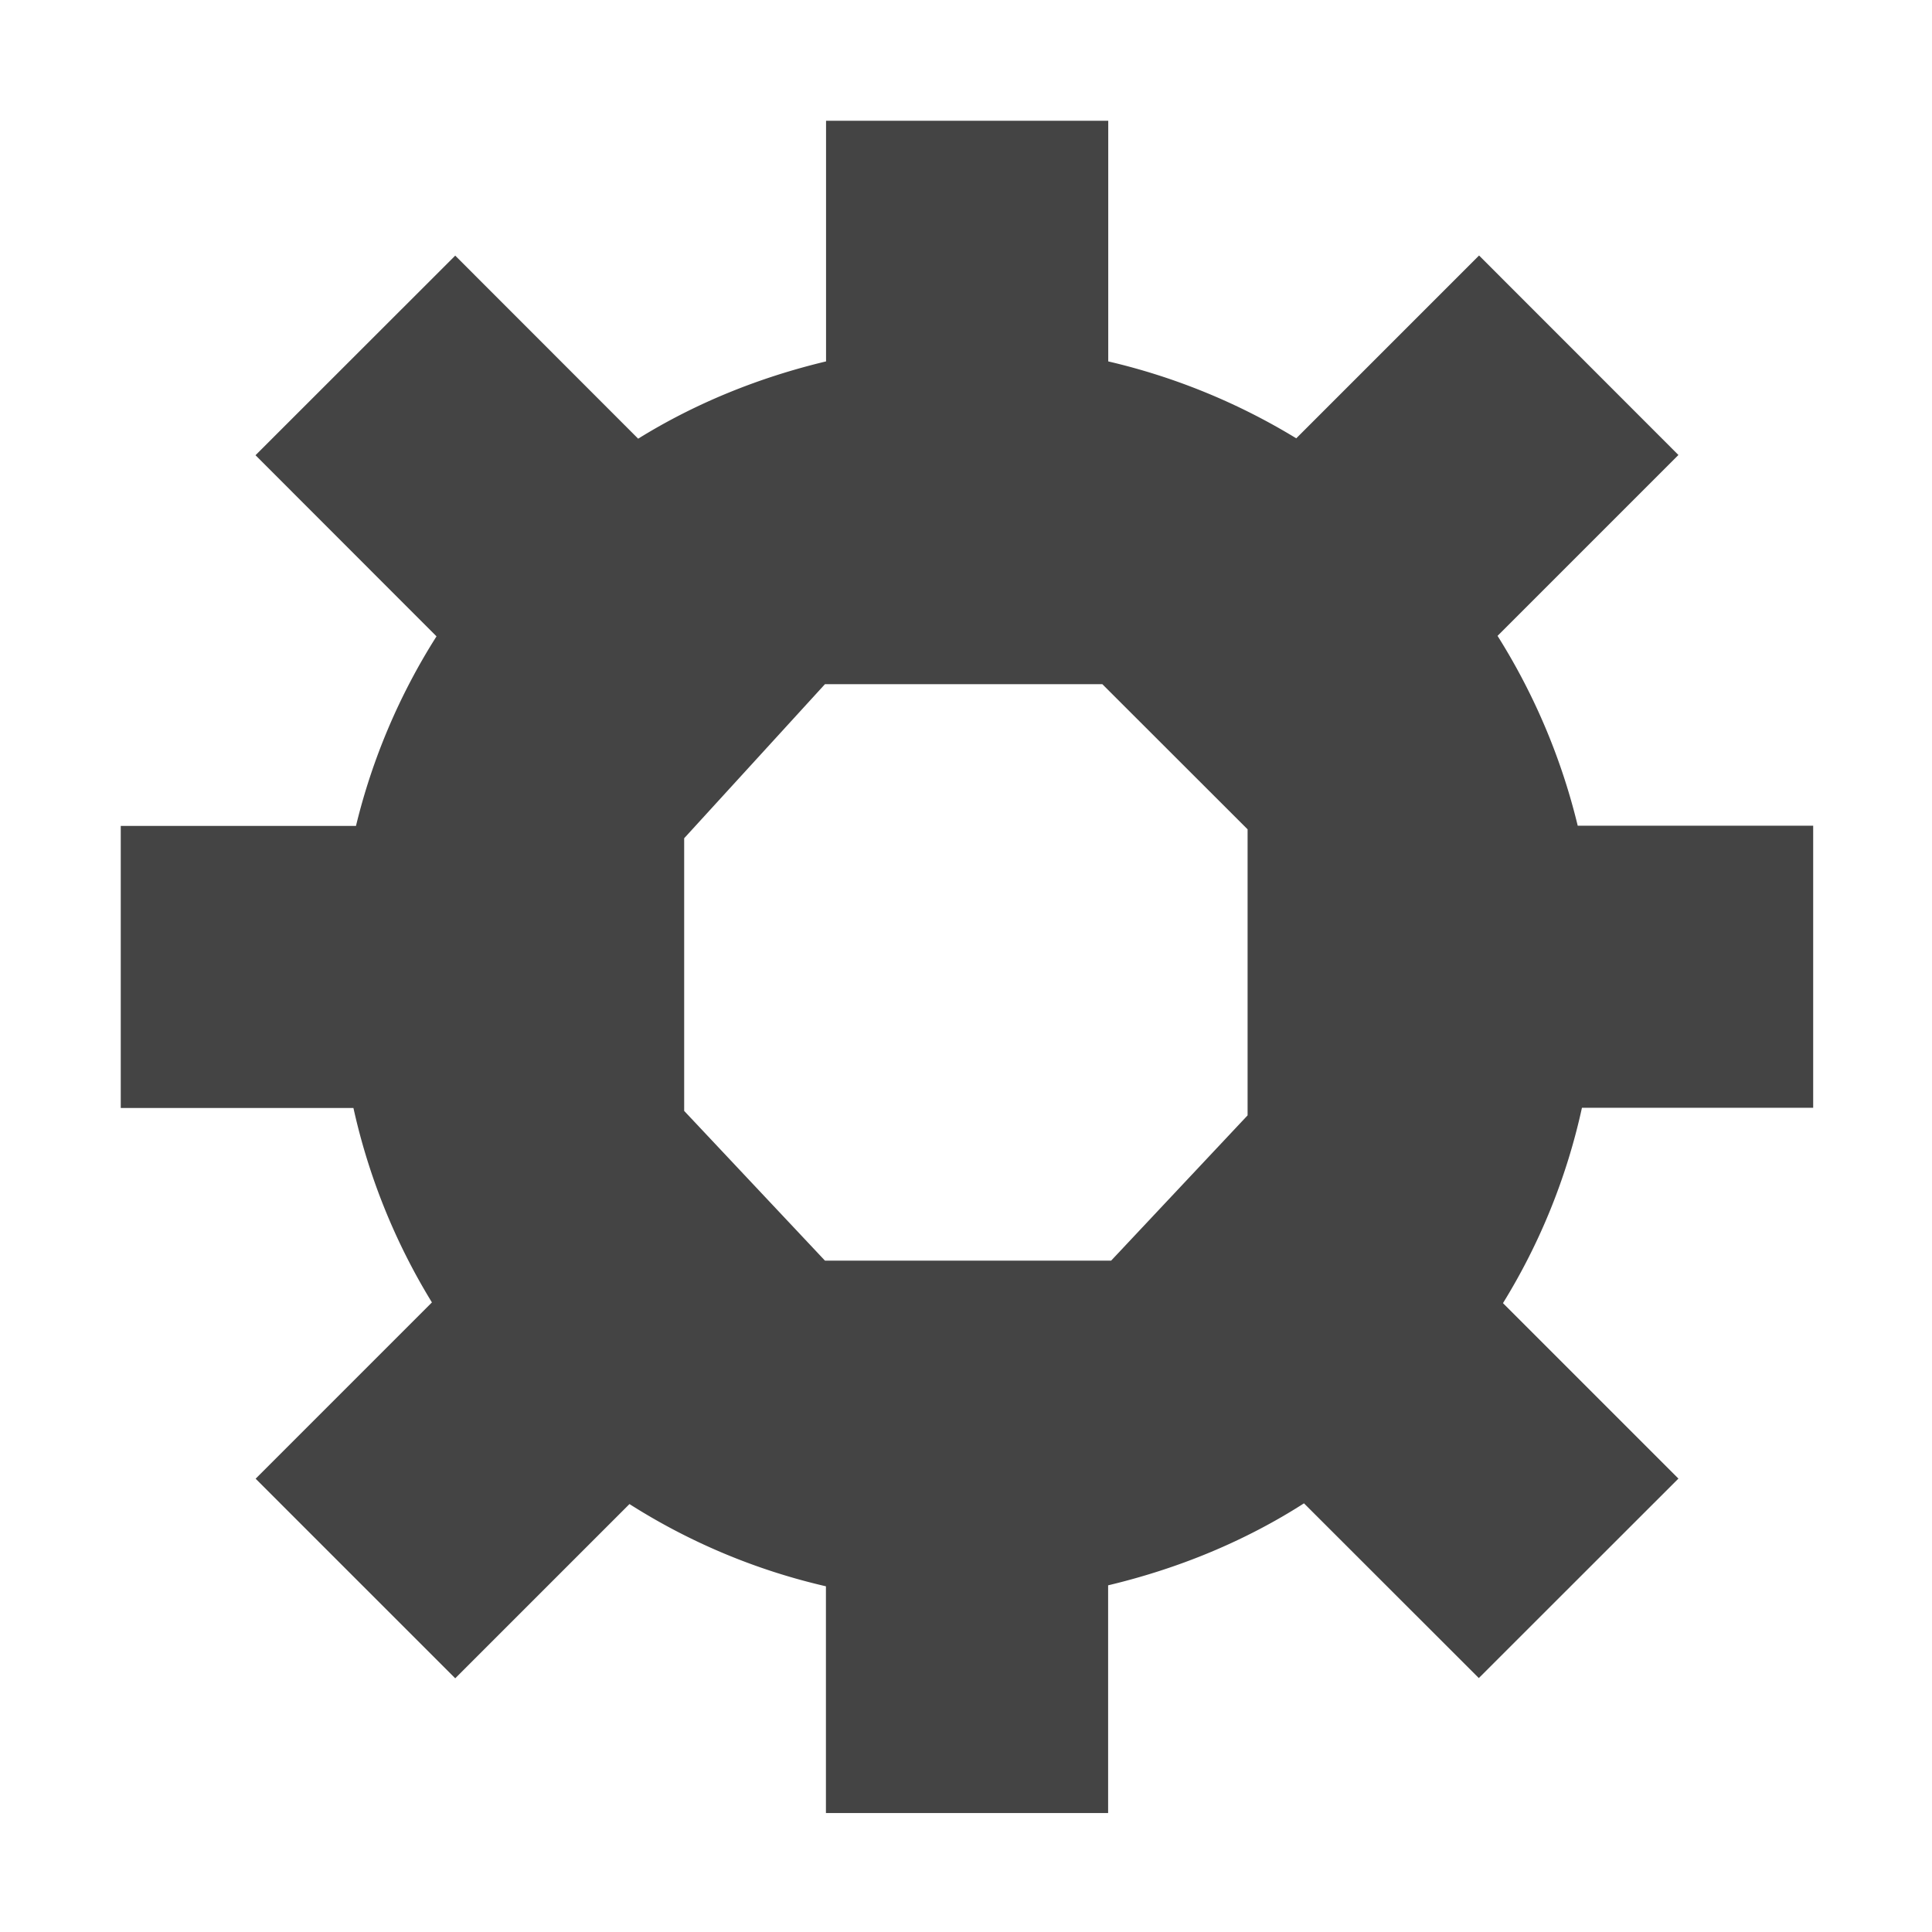 <svg xmlns="http://www.w3.org/2000/svg" width="16" height="16" viewBox="0 0 16 16">
    <path fill="#444" fill-rule="evenodd" d="M3.577 10.786a5.245 5.245 0 0 1-.65-1.61H1V6.84h1.948a5.226 5.226 0 0 1 .667-1.57l-1.499-1.5L3.77 2.117l1.515 1.516c.474-.294 1-.507 1.556-.64V1h2.337v1.993a5.297 5.297 0 0 1 1.557.637l1.514-1.514A15417082.95 15417082.95 0 0 0 13.9 3.768l-1.498 1.498a5.28 5.28 0 0 1 .664 1.572h1.95v2.336h-1.915a5.189 5.189 0 0 1-.654 1.618l1.453 1.453-1.653 1.652-1.448-1.447c-.49.314-1.039.54-1.622.679v1.886H6.84v-1.878a5.207 5.207 0 0 1-1.627-.681L3.77 13.899l-1.653-1.653 1.46-1.46zm2.089-3.844V9.2l1.166 1.24h2.37l1.13-1.203V6.868L9.129 5.666H6.832L5.666 6.942z"/>
</svg>
